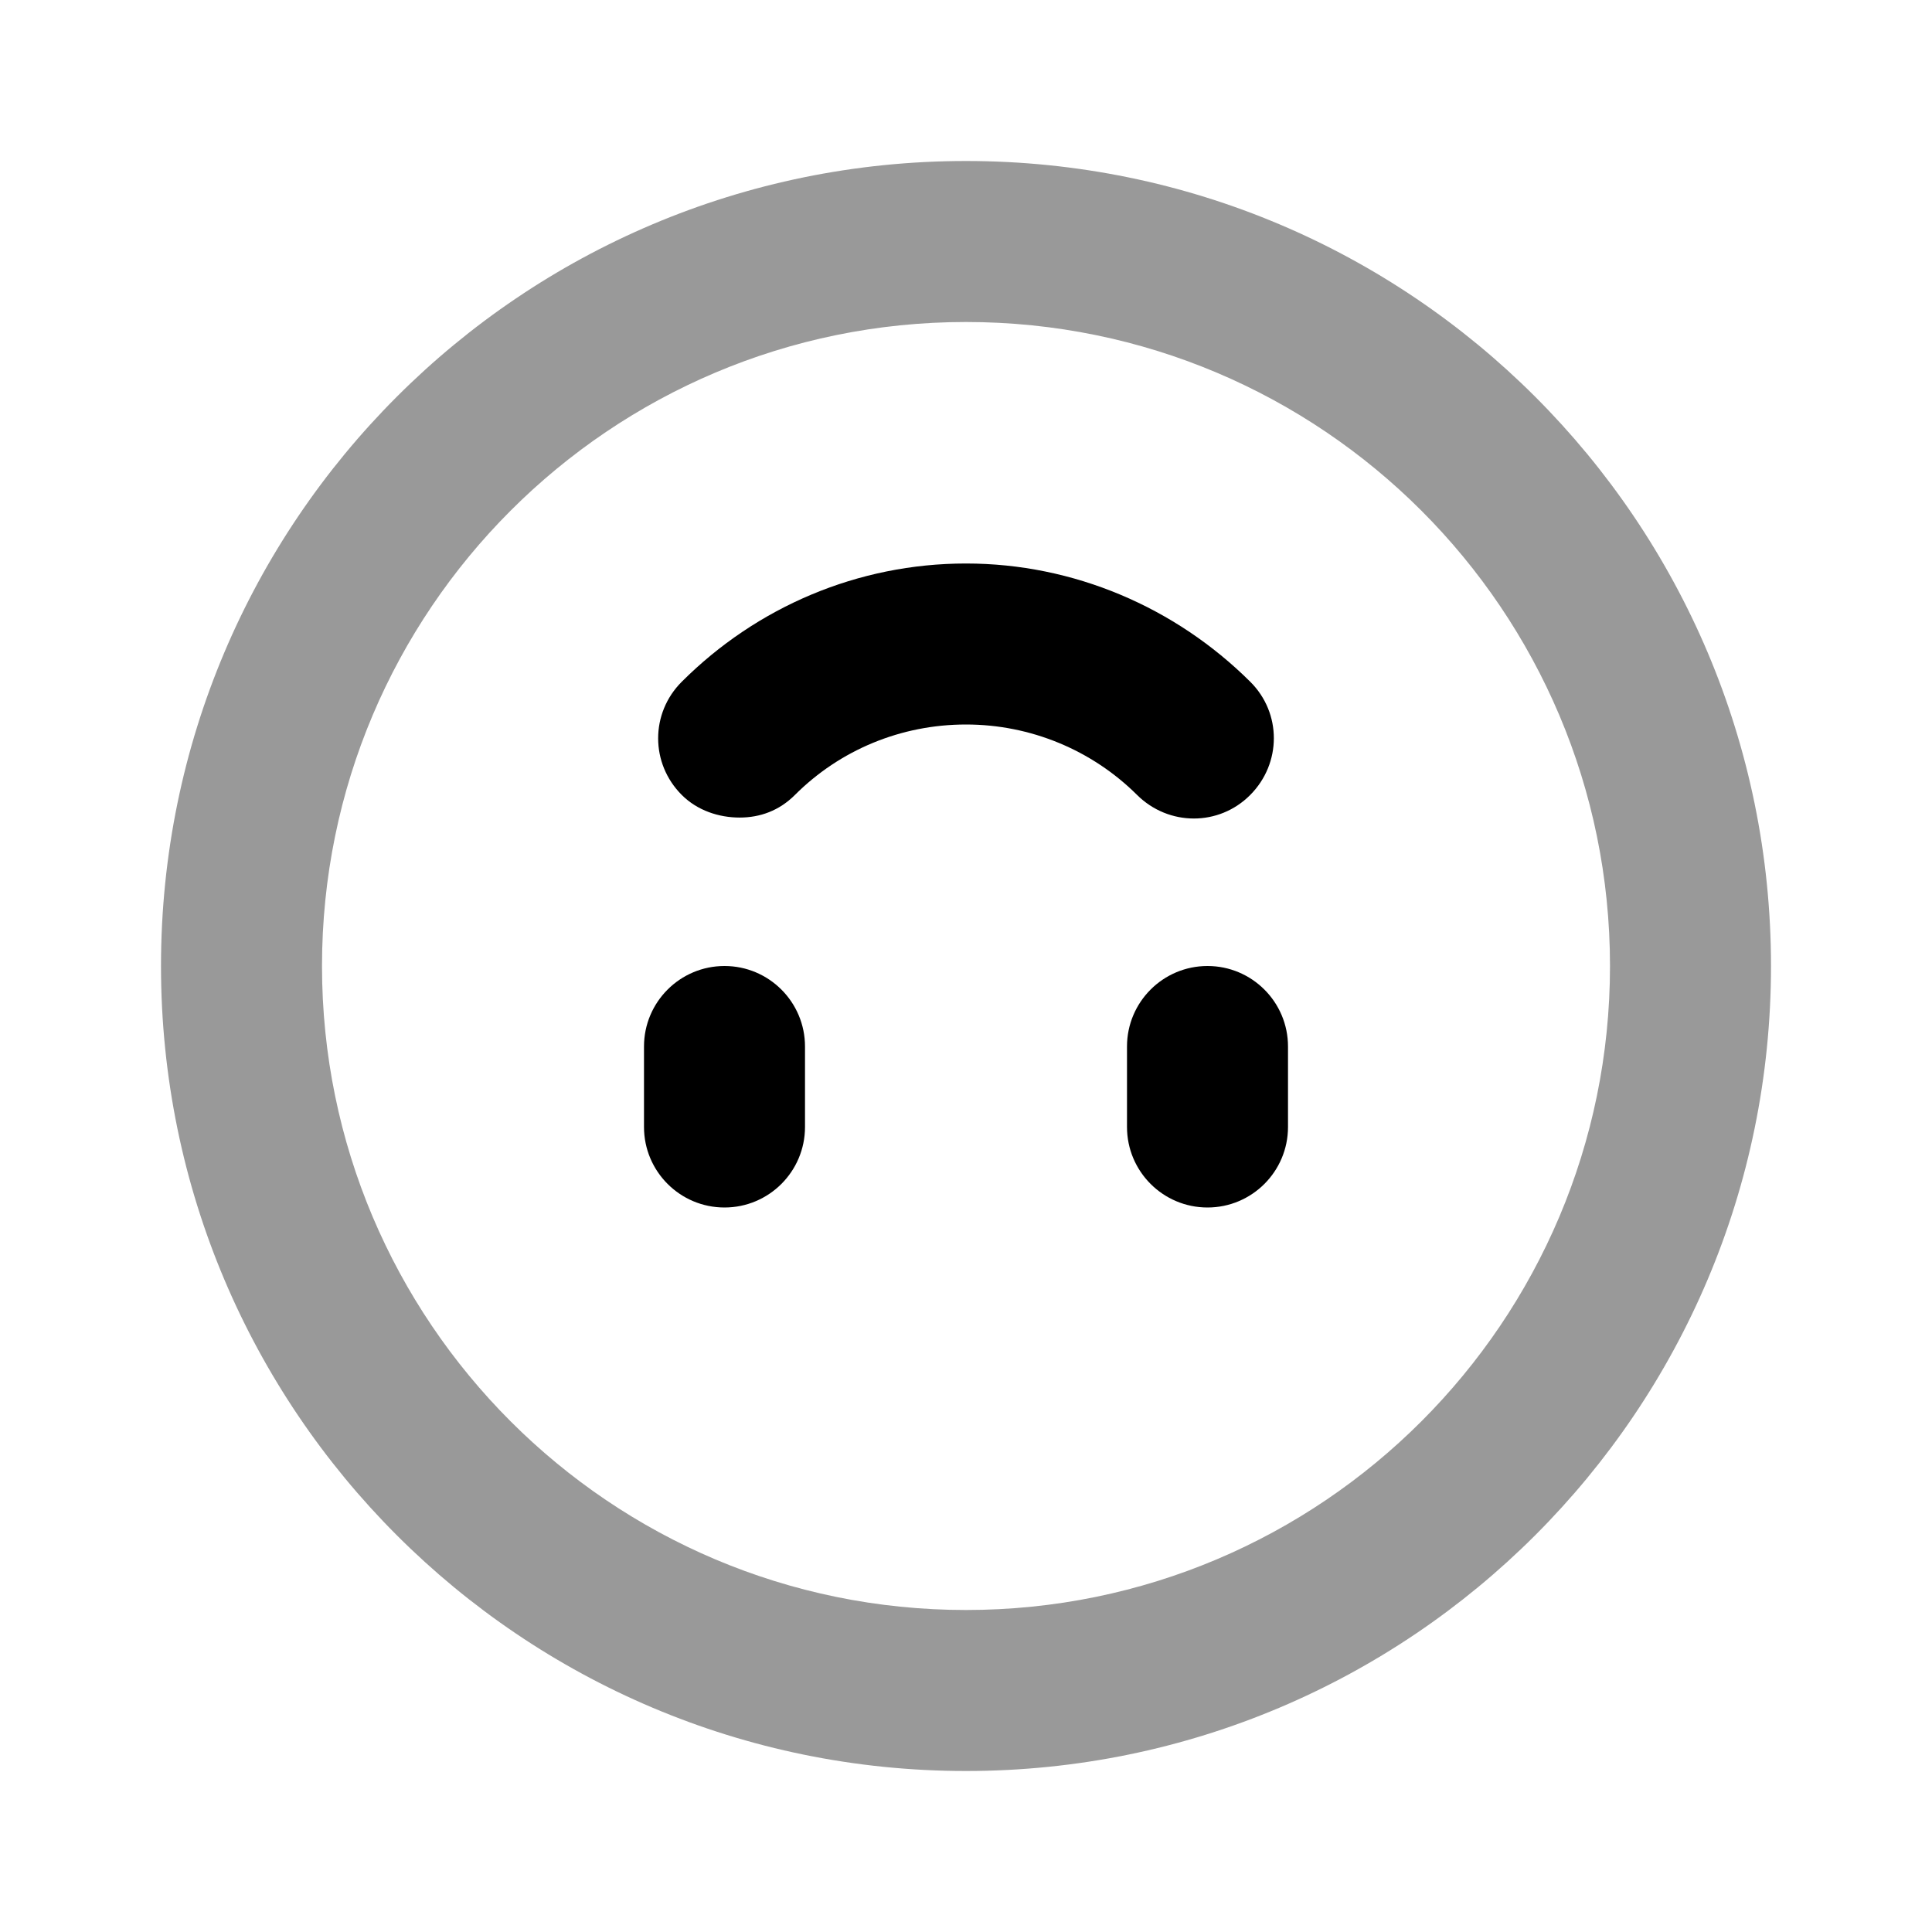 <svg width="24" height="24" viewBox="0 0 24 24" fill="none" xmlns="http://www.w3.org/2000/svg">
<path d="M12 22C6.477 22 2 17.523 2 12C2 6.477 6.477 2 12 2C17.523 2 22 6.477 22 12C22 17.523 17.523 22 12 22ZM12 20C16.418 20 20 16.418 20 12C20 7.582 16.418 4 12 4C7.582 4 4 7.582 4 12C4 16.418 7.582 20 12 20Z" fill="black" fill-opacity="0.4"/>
<path d="M9 15C8.448 15 8 14.552 8 14V13C8 12.448 8.448 12 9 12C9.552 12 10 12.448 10 13V14C10 14.552 9.552 15 9 15ZM15 15C14.448 15 14 14.552 14 14V13C14 12.448 14.448 12 15 12C15.552 12 16 12.448 16 13V14C16 14.552 15.552 15 15 15ZM9.188 10.156C8.932 10.156 8.664 10.07 8.469 9.875C8.078 9.484 8.078 8.859 8.469 8.469C9.4 7.539 10.658 7 12 7C13.338 7 14.601 7.544 15.531 8.469C15.923 8.858 15.921 9.483 15.531 9.875C15.142 10.267 14.517 10.264 14.125 9.875C13.566 9.319 12.804 9 12 9C11.193 9 10.434 9.316 9.875 9.875C9.68 10.07 9.443 10.156 9.188 10.156Z" fill="black"/>
</svg>
